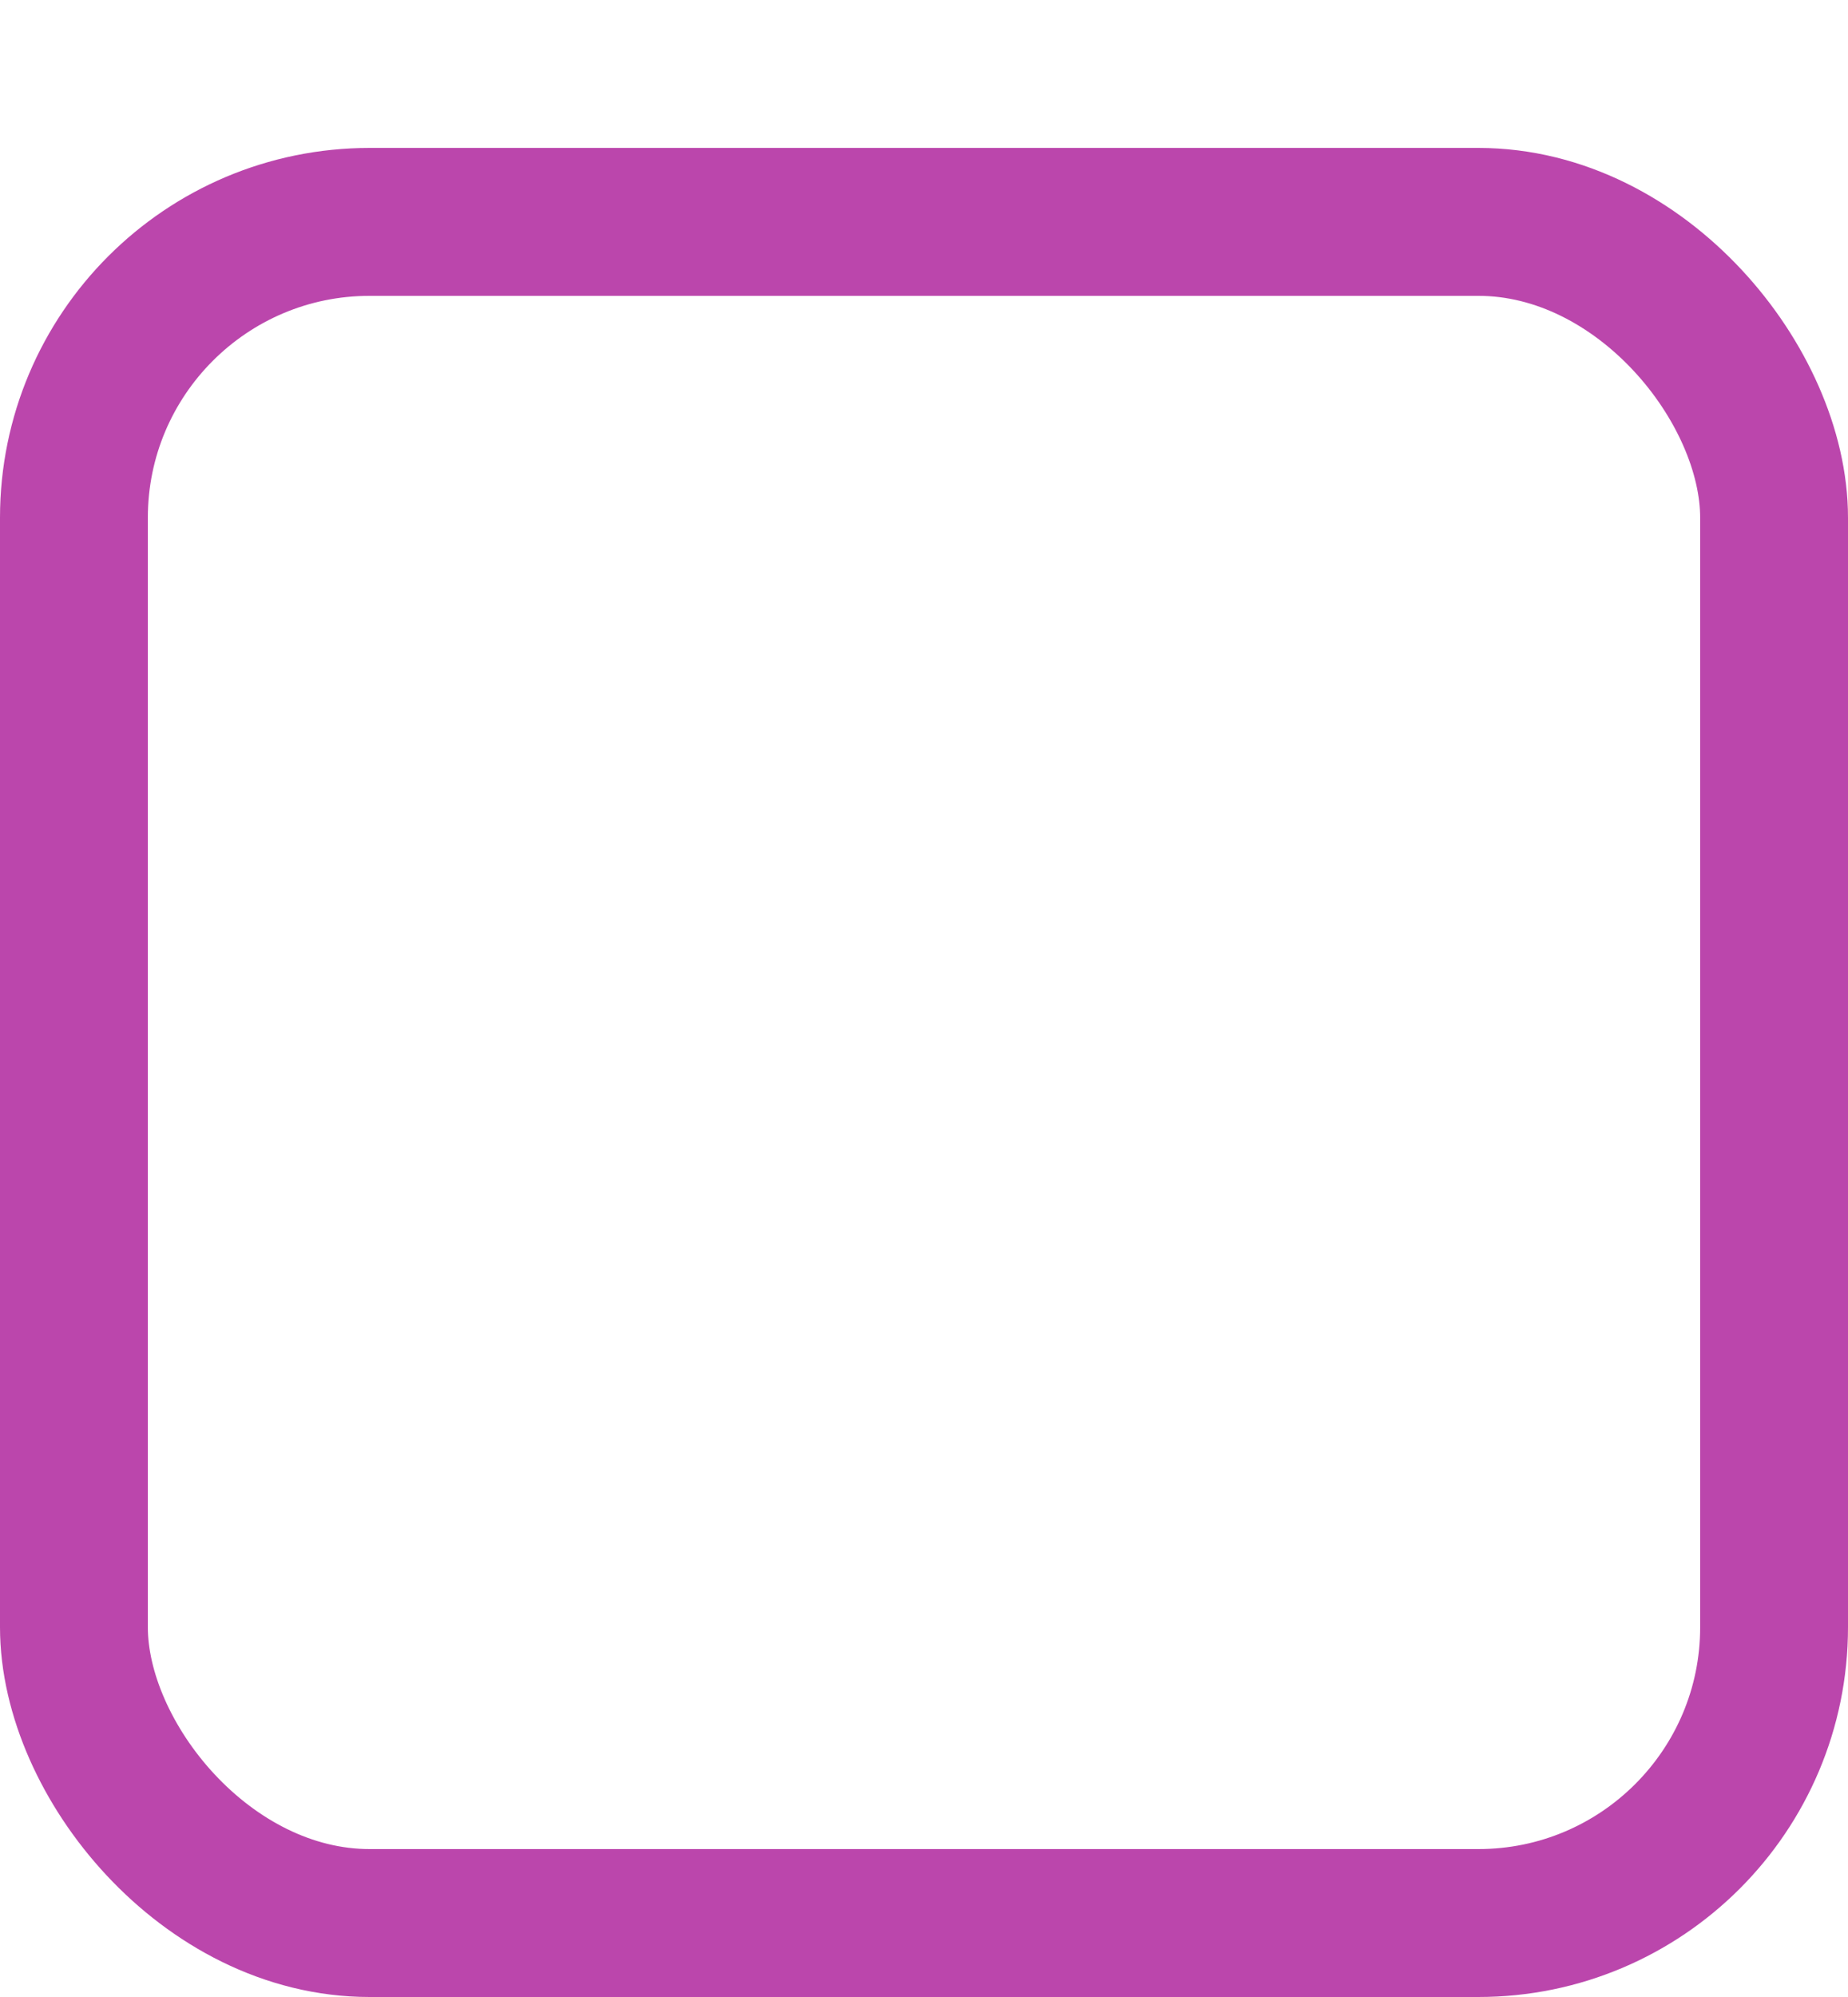 <svg width="50" height="54" viewBox="0 0 50 54" fill="none" xmlns="http://www.w3.org/2000/svg">
<g filter="url(#filter0_d_47_1390)">
<rect width="50" height="50" rx="10" fill="white"/>
<rect x="2" y="2" width="46" height="46" rx="8" stroke="#BB46AC" stroke-width="4"/>
</g>
<defs>
<filter id="filter0_d_47_1390" x="0" y="0" width="50" height="54" filterUnits="userSpaceOnUse" color-interpolation-filters="sRGB">
<feFlood flood-opacity="0" result="BackgroundImageFix"/>
<feColorMatrix in="SourceAlpha" type="matrix" values="0 0 0 0 0 0 0 0 0 0 0 0 0 0 0 0 0 0 127 0" result="hardAlpha"/>
<feOffset dy="4"/>
<feComposite in2="hardAlpha" operator="out"/>
<feColorMatrix type="matrix" values="0 0 0 0 0.588 0 0 0 0 0.188 0 0 0 0 0.537 0 0 0 1 0"/>
<feBlend mode="normal" in2="BackgroundImageFix" result="effect1_dropShadow_47_1390"/>
<feBlend mode="normal" in="SourceGraphic" in2="effect1_dropShadow_47_1390" result="shape"/>
</filter>
</defs>
</svg>
